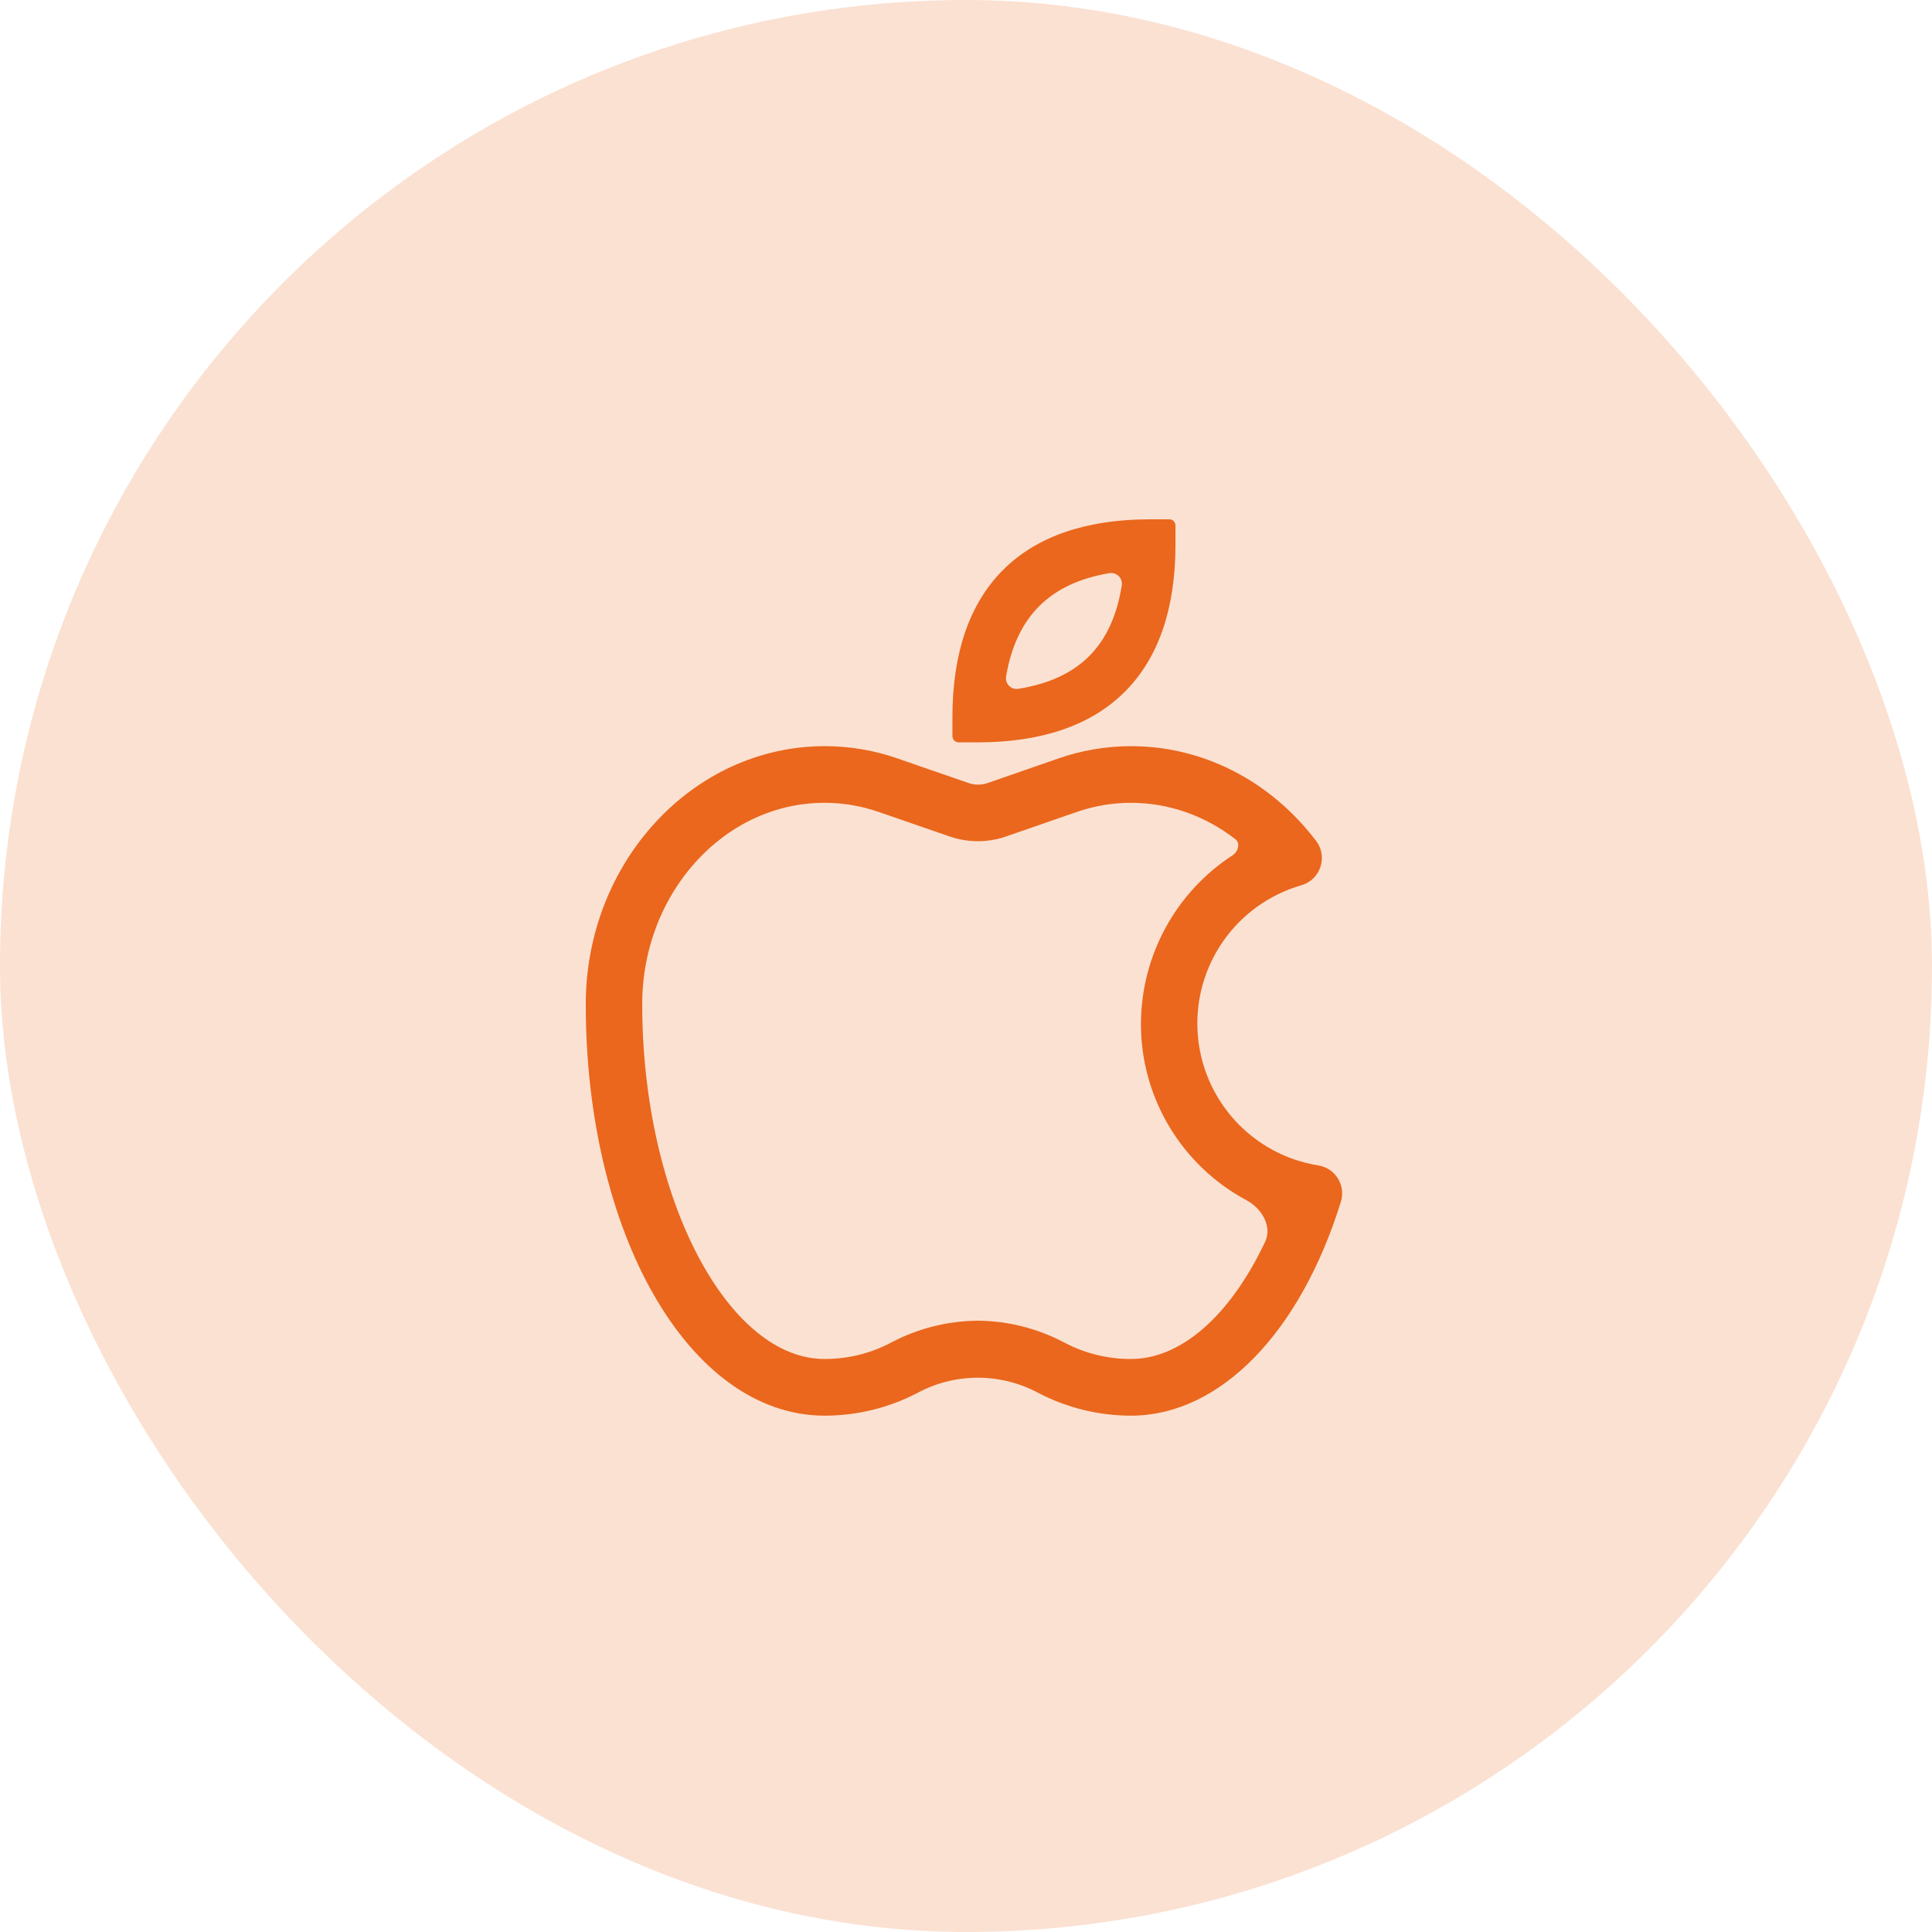 <svg width="50" height="50" viewBox="0 0 50 50" fill="none" xmlns="http://www.w3.org/2000/svg">
<rect width="50" height="50" rx="25" fill="#FBE1D2"/>
<path d="M25.305 19.052H24.809V18.557C24.809 15.316 26.525 13.6 29.766 13.6H30.261V14.096C30.261 17.336 28.545 19.052 25.305 19.052ZM29.189 15.178C29.236 14.88 28.982 14.626 28.683 14.676C27.078 14.944 26.153 15.868 25.88 17.478C25.829 17.777 26.084 18.033 26.384 17.984C28.018 17.72 28.929 16.808 29.189 15.178Z" fill="#EA671D" stroke="#EA671D" stroke-width="0.32" stroke-linecap="round" stroke-linejoin="round"/>
<path d="M29.269 36.4C28.471 36.399 27.685 36.206 26.977 35.836C25.934 35.278 24.681 35.278 23.638 35.836C22.93 36.206 22.144 36.399 21.345 36.4C18.012 36.4 15.397 31.828 15.397 25.991C15.397 22.441 18.068 19.548 21.345 19.548C21.959 19.548 22.568 19.65 23.148 19.852L24.988 20.489C25.199 20.562 25.428 20.562 25.639 20.489L27.473 19.852C28.05 19.651 28.658 19.549 29.269 19.548C31.06 19.548 32.733 20.409 33.873 21.908C34.082 22.186 33.947 22.587 33.612 22.683C31.831 23.196 30.644 24.877 30.757 26.728C30.87 28.579 32.252 30.104 34.083 30.396C34.381 30.445 34.565 30.747 34.474 31.035C33.445 34.343 31.444 36.4 29.269 36.4ZM25.304 34.417C26.048 34.423 26.779 34.608 27.435 34.956C28.001 35.255 28.63 35.41 29.269 35.408C30.672 35.408 32.015 34.229 32.953 32.245C33.202 31.72 32.881 31.125 32.369 30.851C30.786 30.004 29.759 28.339 29.765 26.487C29.773 24.797 30.634 23.244 32.023 22.338C32.312 22.15 32.385 21.737 32.112 21.526C31.289 20.891 30.302 20.539 29.269 20.539C28.767 20.539 28.269 20.623 27.795 20.787L25.955 21.425C25.535 21.569 25.079 21.569 24.66 21.425L22.814 20.787C22.339 20.623 21.841 20.539 21.339 20.539C18.607 20.539 16.383 22.986 16.383 25.991C16.383 31.096 18.65 35.408 21.339 35.408C21.978 35.41 22.608 35.255 23.173 34.956C23.83 34.608 24.561 34.423 25.304 34.417Z" fill="#EA671D" stroke="#EA671D" stroke-width="0.475" stroke-linecap="round" stroke-linejoin="round"/>
</svg>
